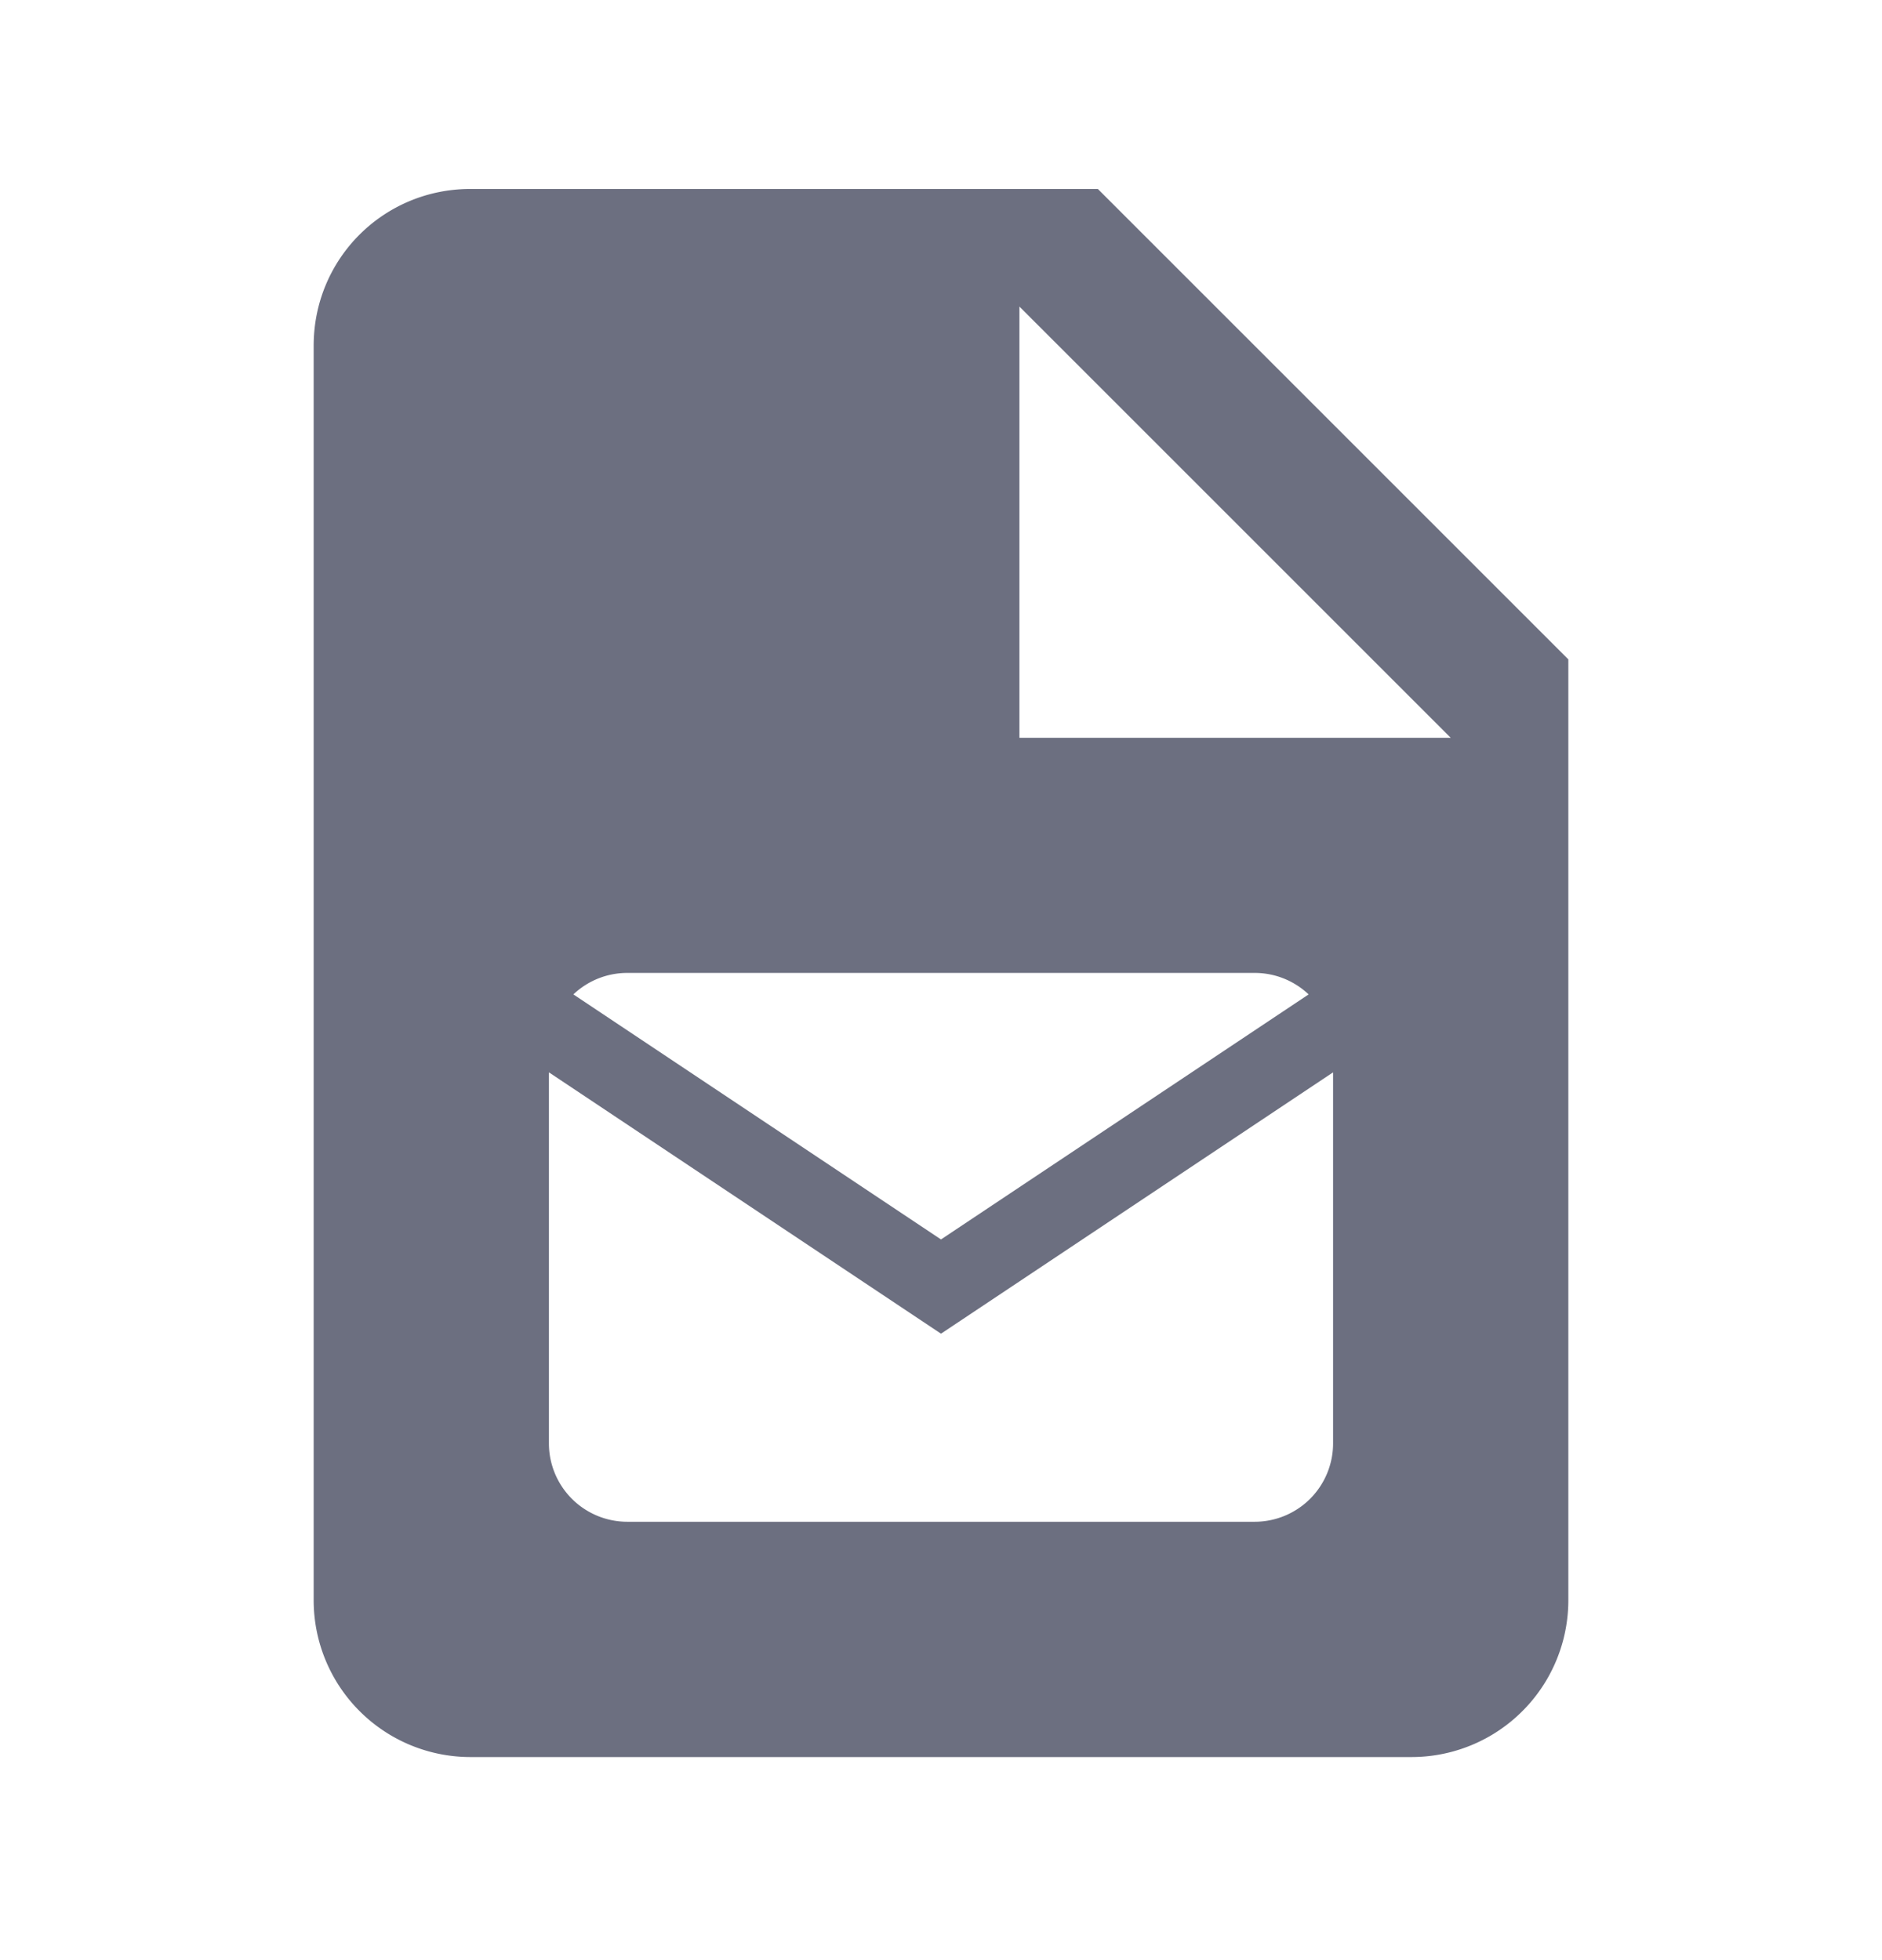 <svg xmlns="http://www.w3.org/2000/svg" width="24" height="25" fill="none" viewBox="0 0 24 25">
  <path fill="#6C6F80" fill-rule="evenodd" d="M4 4.41c0-1.11.89-2 2-2h8l6 6v12a2 2 0 0 1-2 2H6a2 2 0 0 1-2-2v-16Zm9-.5v5.5h5.5L13 3.91Zm-6 14.5v-4.733l5 3.333 5-3.333v4.732a1 1 0 0 1-1 1H8a1 1 0 0 1-1-1Zm5-2.602 4.688-3.125a.997.997 0 0 0-.688-.274H8a.997.997 0 0 0-.688.274L12 15.808Z" clip-rule="evenodd"/>
</svg>
